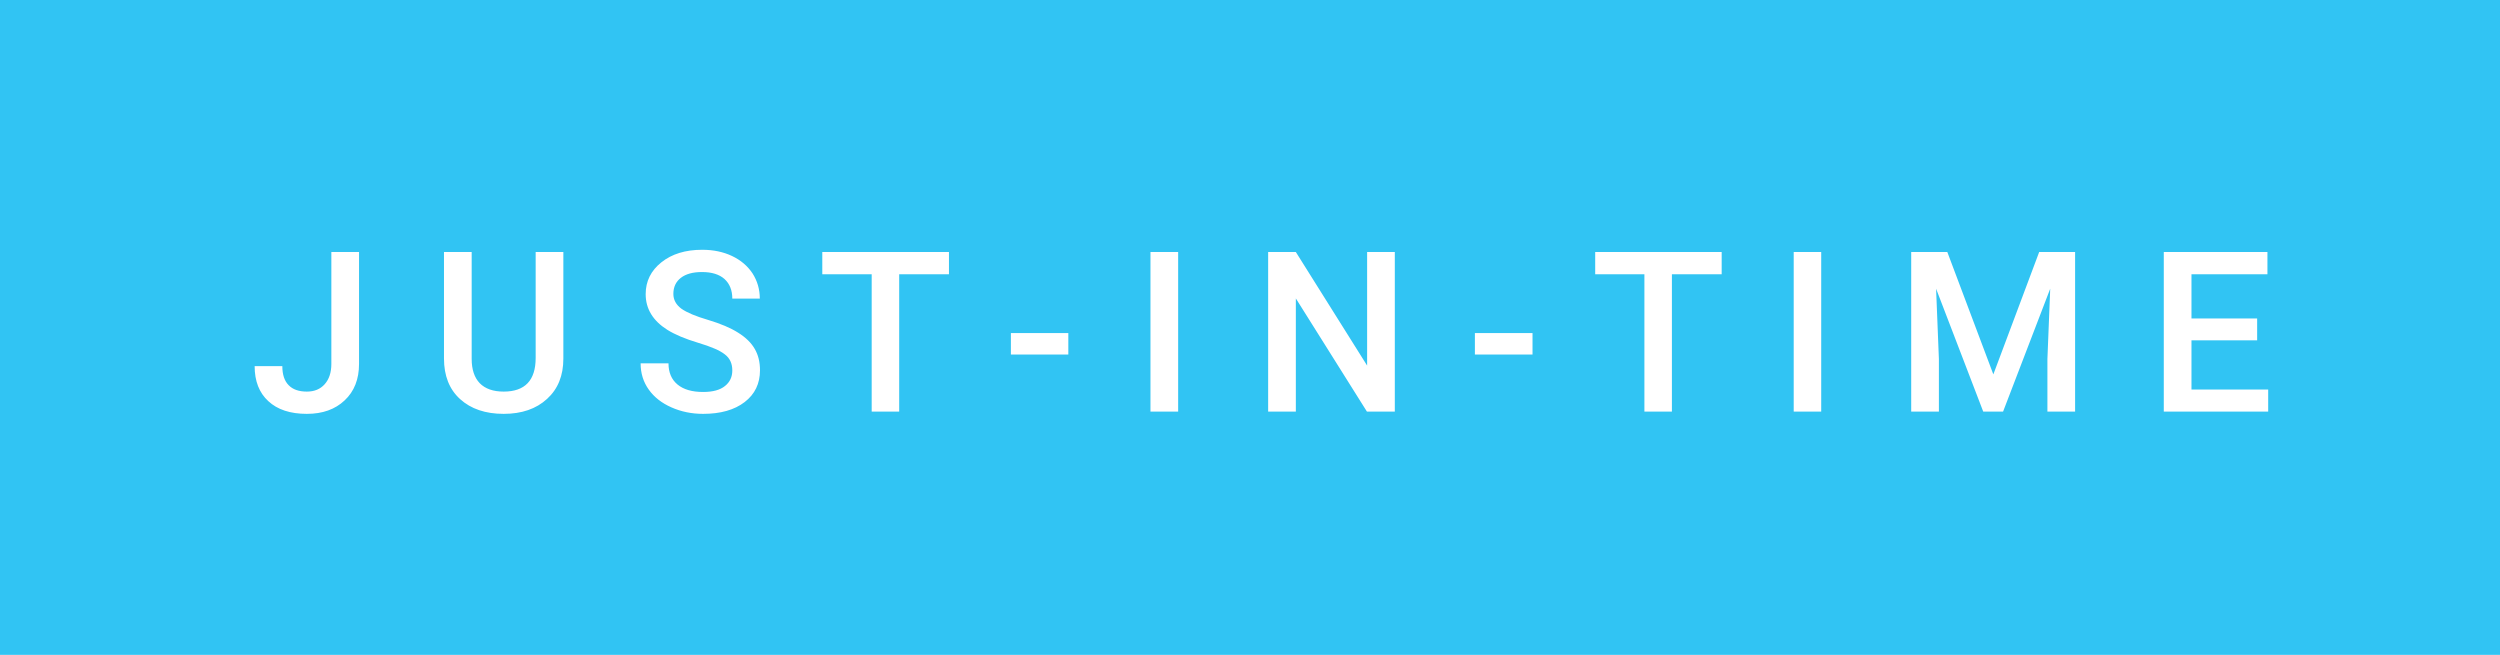 <svg xmlns="http://www.w3.org/2000/svg" width="133.62" height="35" viewBox="0 0 133.62 35"><rect class="svg__rect" x="0" y="0" width="133.62" height="35" fill="#31C4F3"/><rect class="svg__rect" x="133.62" y="0" width="0" height="35" fill="#389AD5"/><path class="svg__text" d="M13.61 19.57L13.61 19.57L15.09 19.57Q15.09 20.25 15.43 20.59Q15.76 20.93 16.40 20.93L16.40 20.93Q17.00 20.93 17.35 20.54Q17.71 20.14 17.71 19.45L17.71 19.45L17.71 13.47L19.19 13.47L19.19 19.45Q19.19 20.68 18.42 21.40Q17.66 22.12 16.40 22.12L16.40 22.12Q15.07 22.12 14.34 21.44Q13.61 20.77 13.61 19.57ZM23.73 19.16L23.73 19.16L23.73 13.47L25.21 13.47L25.21 19.18Q25.21 20.03 25.64 20.48Q26.08 20.93 26.92 20.93L26.92 20.93Q28.63 20.93 28.63 19.13L28.63 19.13L28.63 13.47L30.11 13.47L30.11 19.17Q30.11 20.53 29.24 21.32Q28.37 22.12 26.92 22.12L26.92 22.12Q25.46 22.12 24.59 21.33Q23.73 20.55 23.73 19.16ZM34.24 19.42L34.24 19.42L35.73 19.42Q35.73 20.15 36.21 20.55Q36.69 20.95 37.58 20.95L37.58 20.95Q38.36 20.95 38.75 20.63Q39.14 20.32 39.14 19.80L39.14 19.80Q39.14 19.24 38.74 18.94Q38.35 18.63 37.31 18.32Q36.28 18.01 35.67 17.63L35.67 17.63Q34.51 16.90 34.51 15.72L34.51 15.72Q34.51 14.69 35.35 14.02Q36.19 13.35 37.53 13.35L37.53 13.35Q38.42 13.35 39.12 13.68Q39.82 14.01 40.22 14.61Q40.61 15.22 40.61 15.96L40.61 15.96L39.14 15.96Q39.14 15.29 38.72 14.91Q38.30 14.54 37.52 14.54L37.52 14.54Q36.79 14.54 36.39 14.85Q35.99 15.16 35.99 15.71L35.99 15.71Q35.99 16.18 36.42 16.50Q36.86 16.81 37.85 17.10Q38.85 17.40 39.45 17.78Q40.06 18.16 40.34 18.65Q40.62 19.13 40.62 19.79L40.62 19.79Q40.62 20.86 39.80 21.49Q38.98 22.12 37.58 22.12L37.58 22.12Q36.66 22.12 35.88 21.77Q35.11 21.43 34.68 20.83Q34.24 20.22 34.24 19.42ZM46.59 14.66L43.95 14.66L43.95 13.47L50.72 13.47L50.72 14.66L48.06 14.66L48.06 22L46.59 22L46.59 14.66ZM57.10 18.95L54.03 18.95L54.03 17.80L57.10 17.80L57.10 18.95ZM62.97 22L61.49 22L61.49 13.47L62.97 13.47L62.97 22ZM69.26 22L67.78 22L67.78 13.47L69.26 13.47L73.07 19.54L73.07 13.47L74.55 13.47L74.55 22L73.06 22L69.26 15.95L69.26 22ZM81.91 18.95L78.83 18.95L78.83 17.80L81.91 17.80L81.91 18.95ZM87.89 14.66L85.26 14.66L85.26 13.47L92.02 13.47L92.02 14.66L89.36 14.66L89.36 22L87.89 22L87.89 14.66ZM97.34 22L95.87 22L95.87 13.47L97.34 13.47L97.34 22ZM103.63 22L102.15 22L102.15 13.47L104.08 13.47L106.54 20.01L108.99 13.47L110.91 13.47L110.91 22L109.43 22L109.43 19.19L109.58 15.43L107.06 22L106.00 22L103.48 15.43L103.63 19.19L103.63 22ZM121.23 22L115.65 22L115.65 13.47L121.19 13.47L121.19 14.66L117.13 14.66L117.13 17.02L120.64 17.02L120.64 18.19L117.13 18.19L117.13 20.82L121.23 20.82L121.23 22Z" fill="#FFFFFF"/><path class="svg__text" d="" fill="#FFFFFF" x="146.62"/></svg>